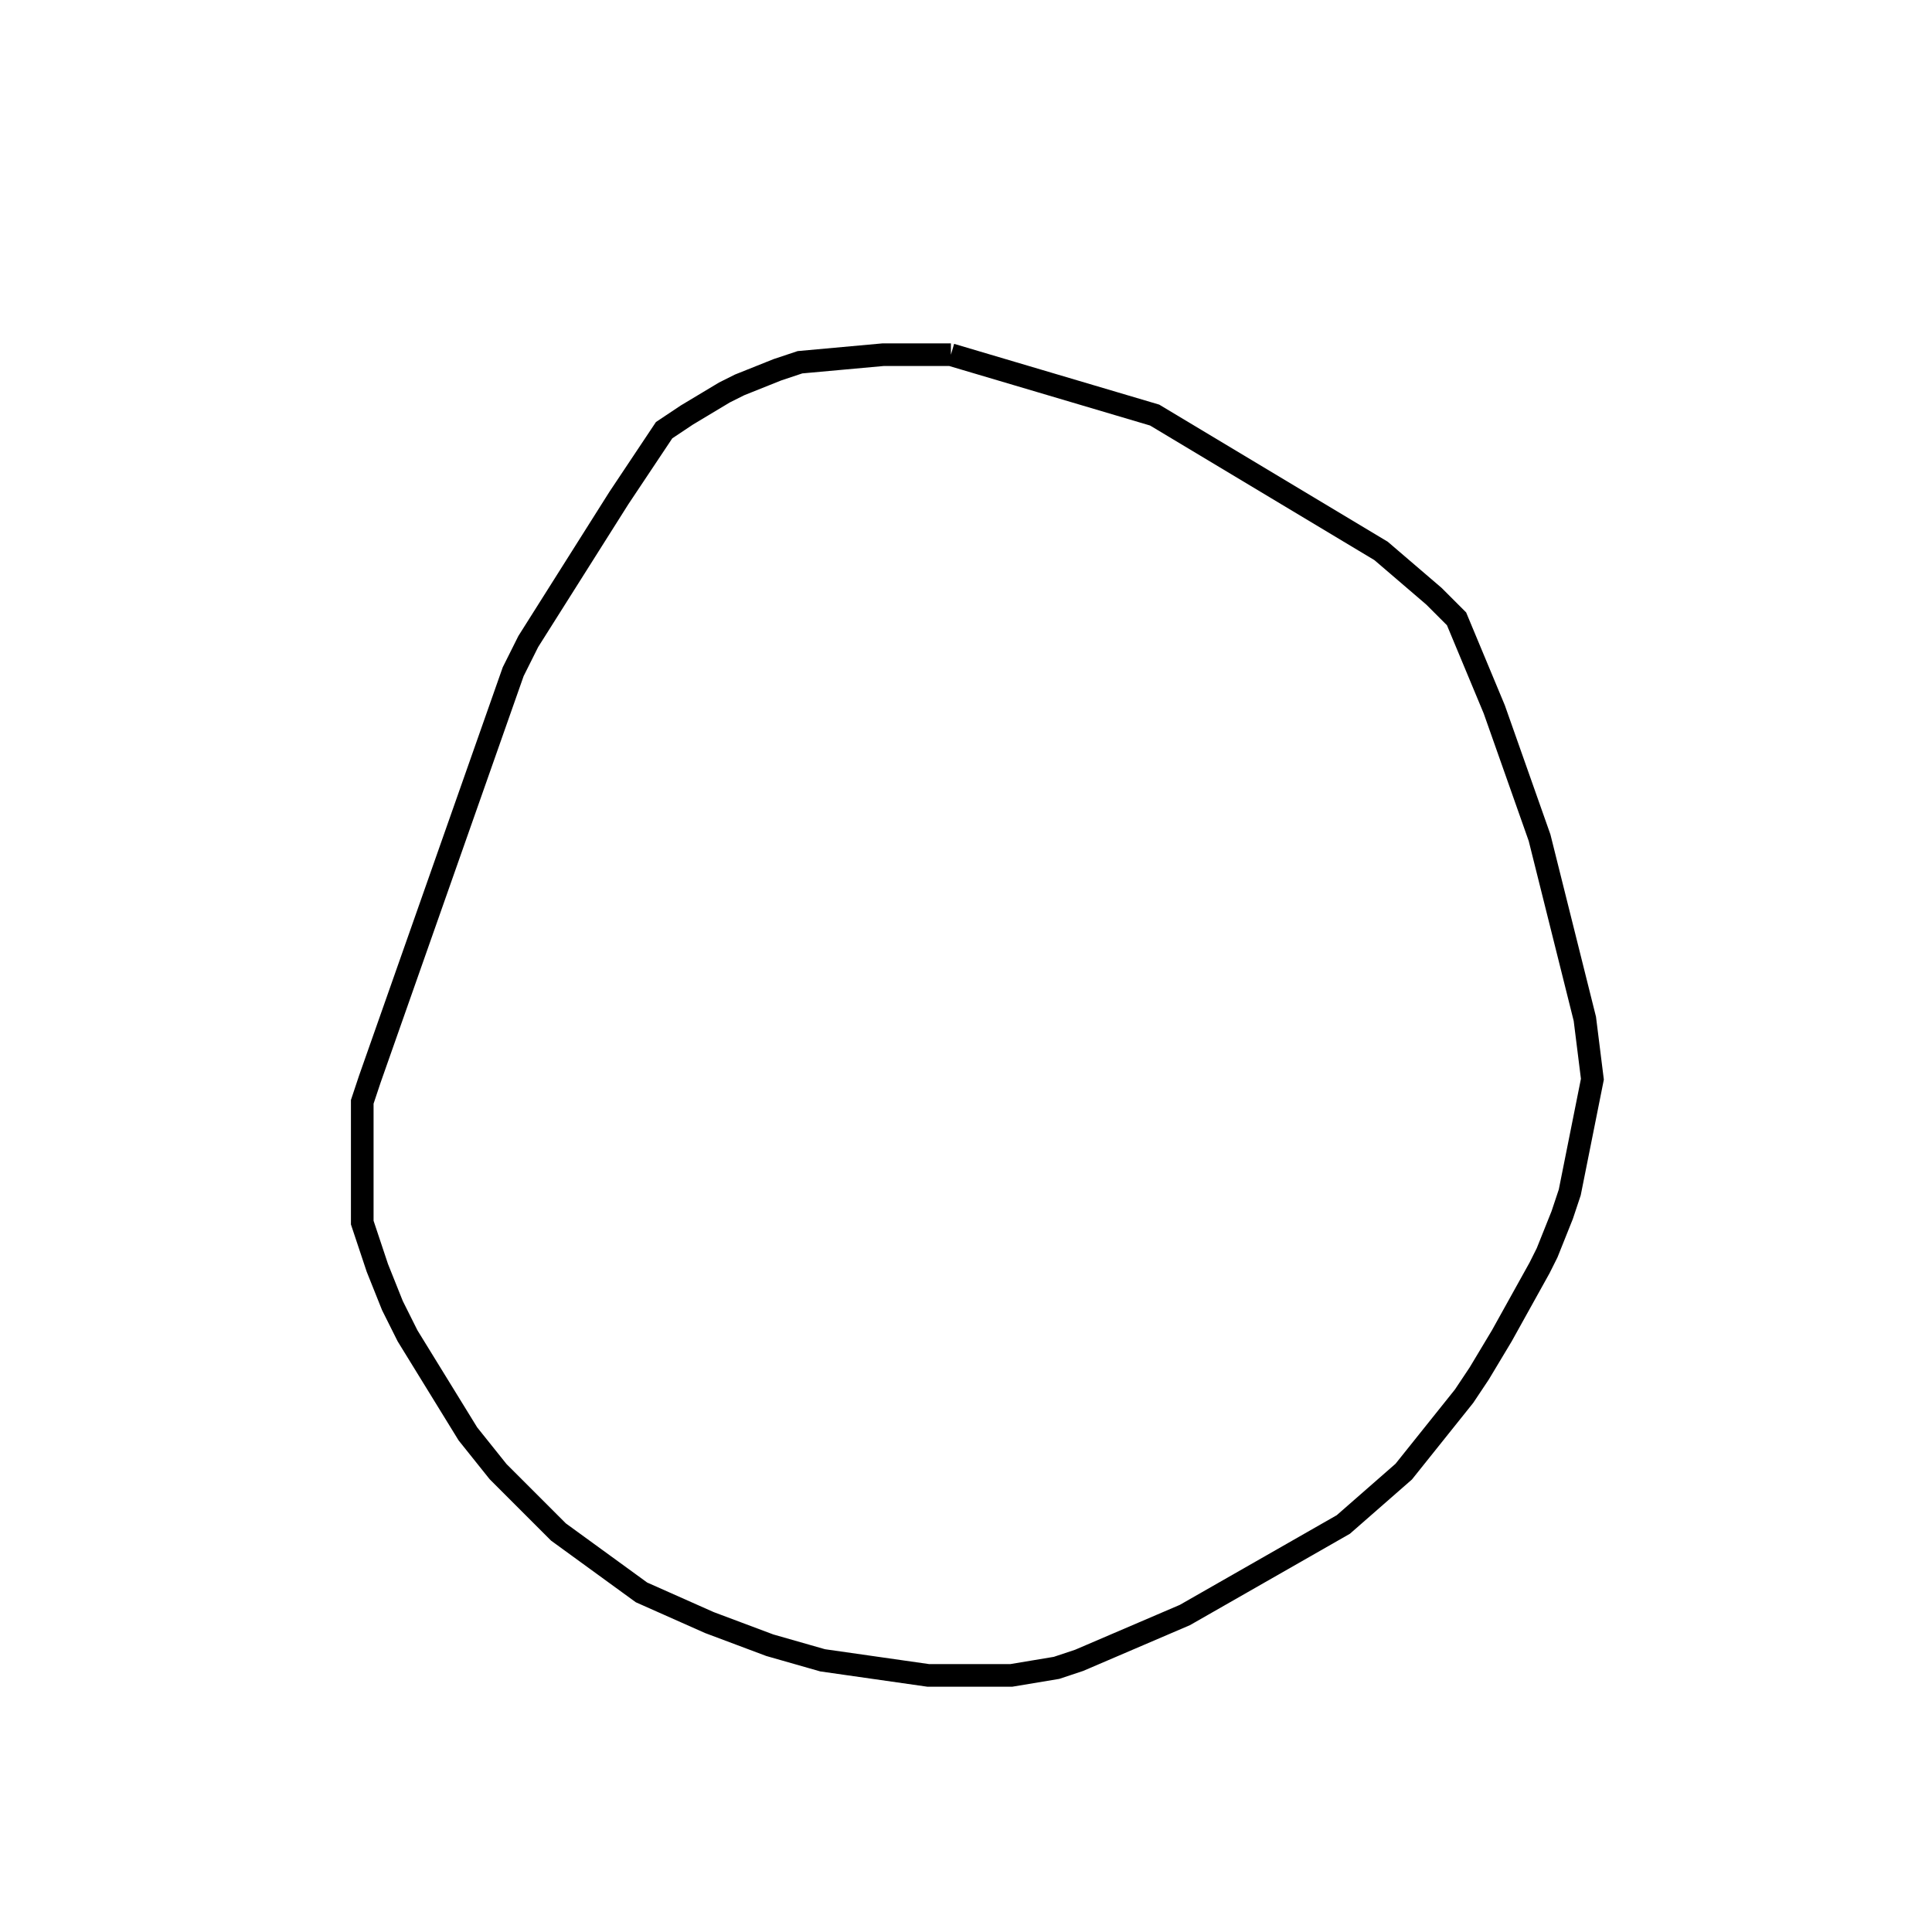 <svg width="256" height="256" xmlns="http://www.w3.org/2000/svg" fill-opacity="0" stroke="black" stroke-width="3" ><path d="M126 47 153 55 183 73 190 79 193 82 198 94 204 111 210 135 211 143 208 158 207 161 205 166 204 168 199 177 196 182 194 185 186 195 178 202 157 214 143 220 140 221 134 222 123 222 109 220 102 218 94 215 85 211 74 203 66 195 62 190 54 177 52 173 50 168 48 162 48 146 49 143 68 89 70 85 82 66 88 57 91 55 96 52 98 51 103 49 106 48 117 47 126 47 "/></svg>